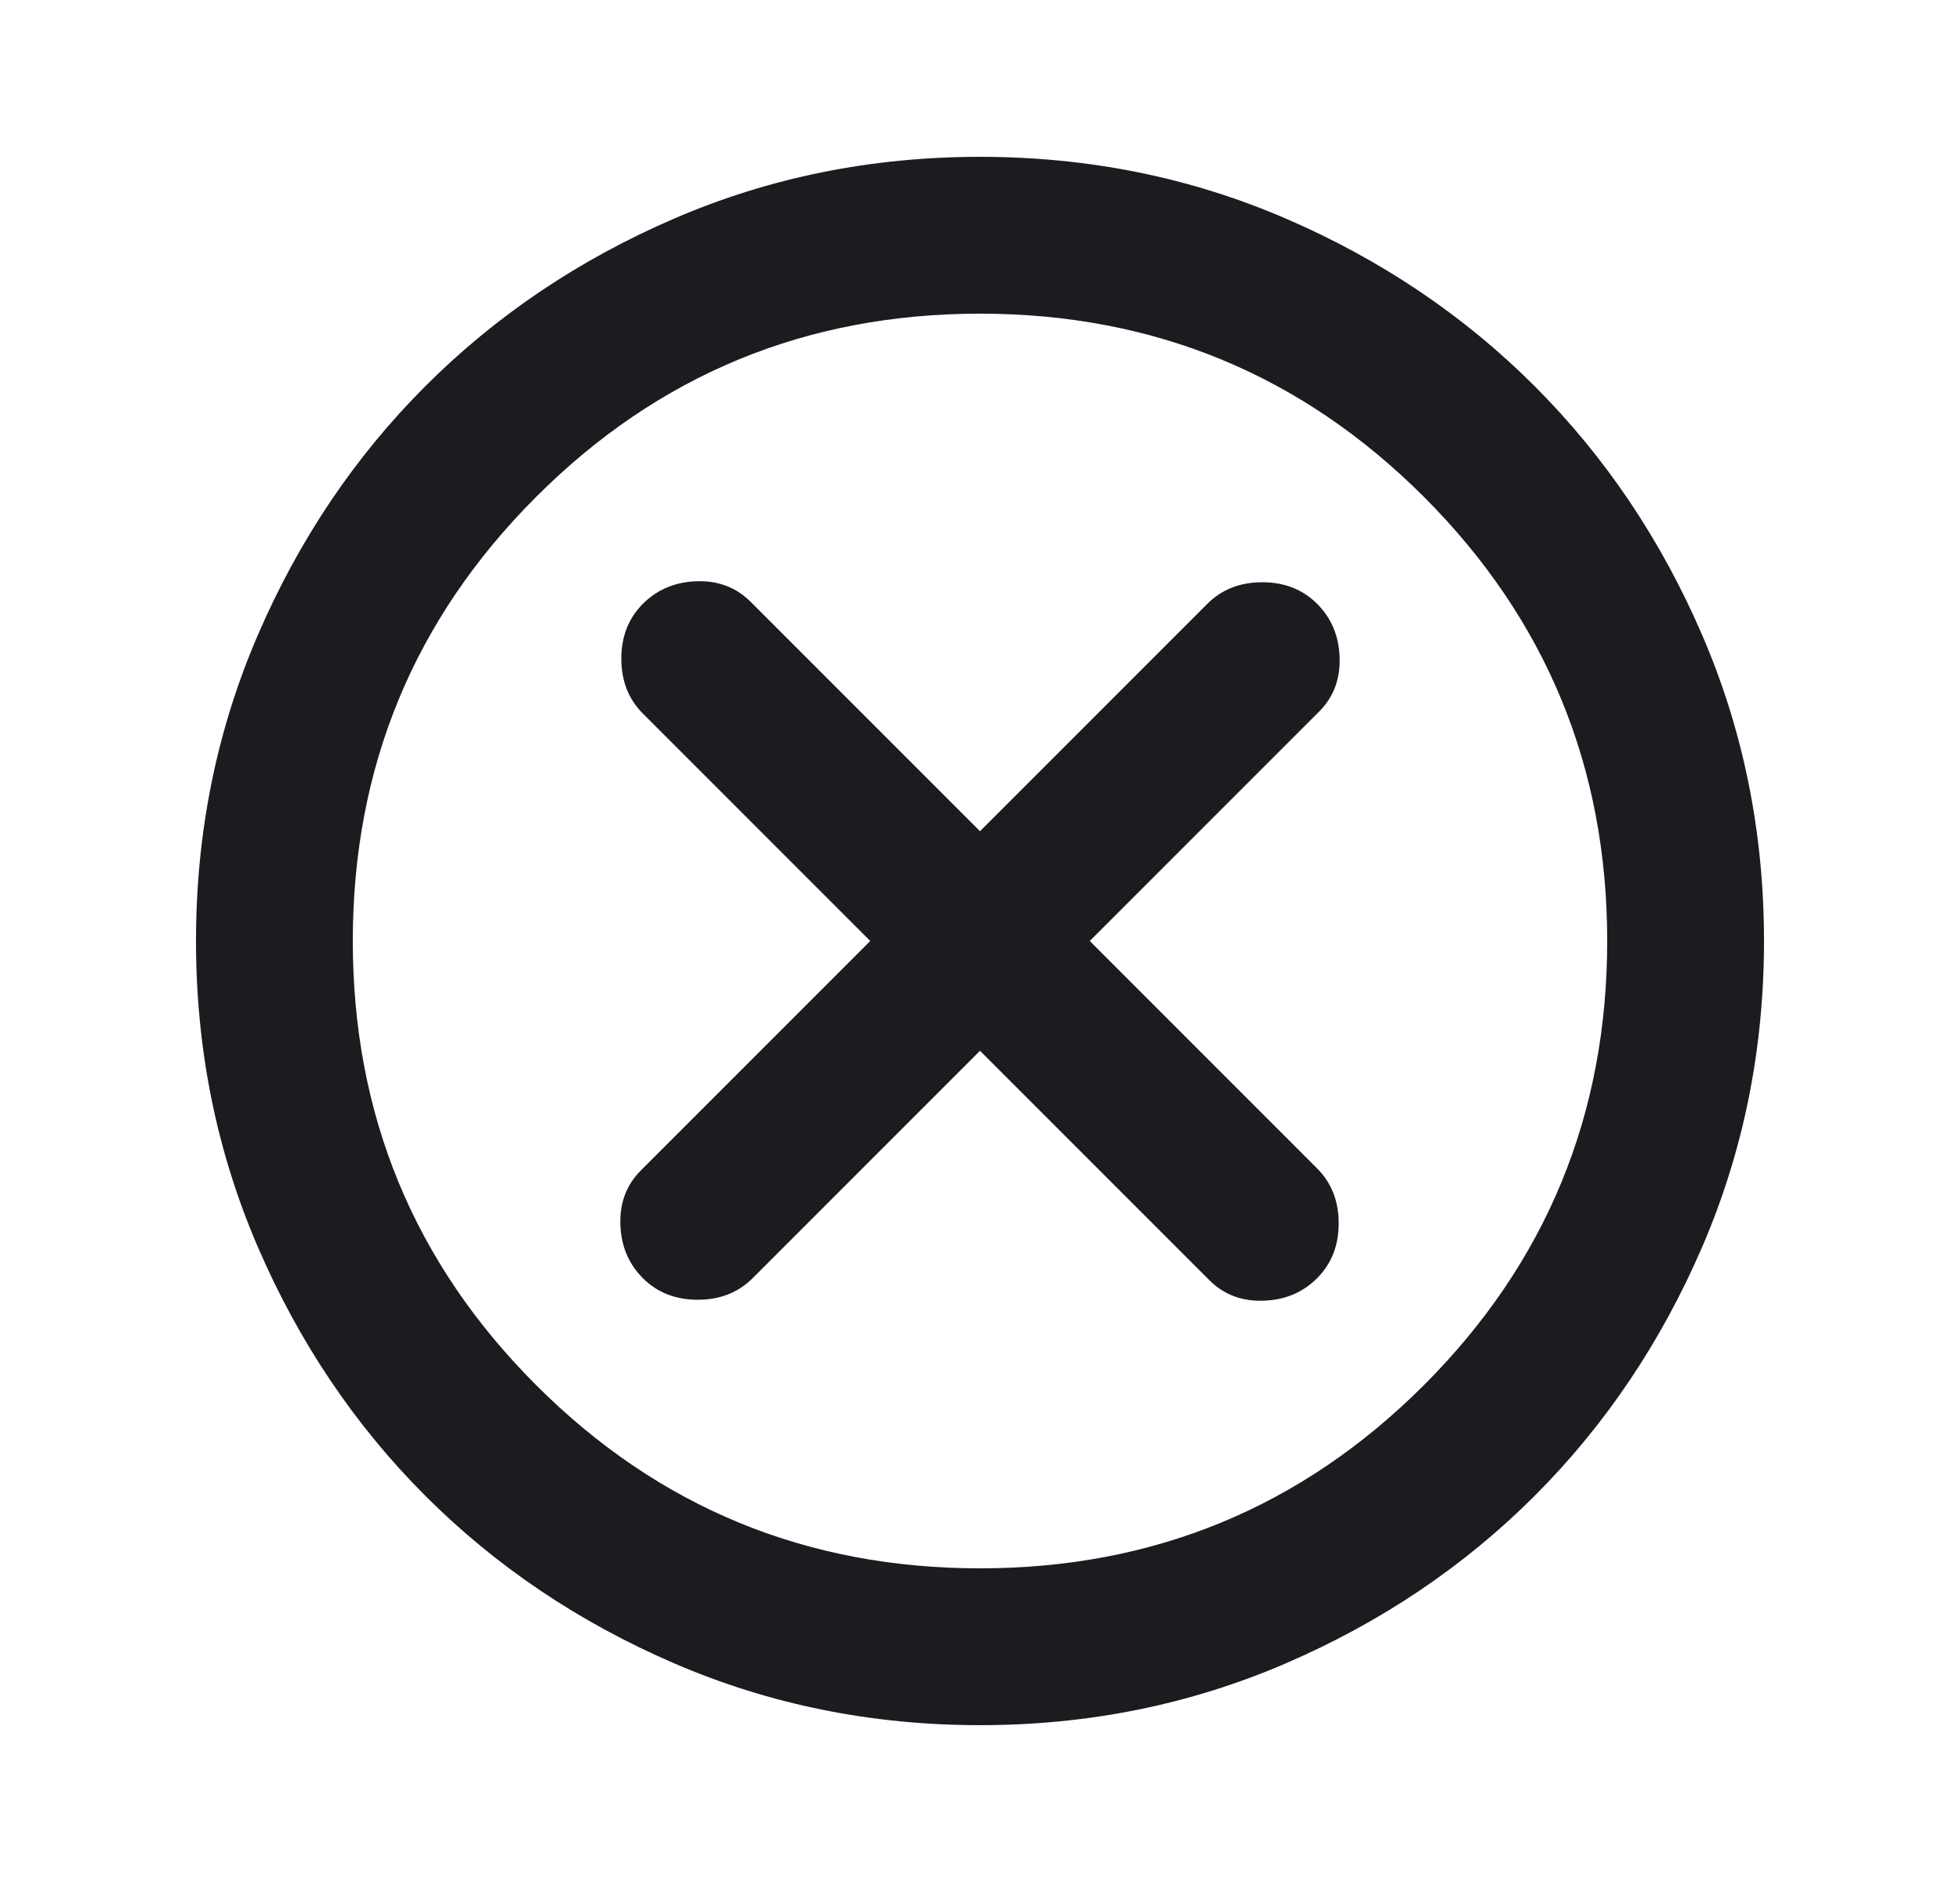 <svg width="25" height="24" viewBox="0 0 25 24" fill="none" xmlns="http://www.w3.org/2000/svg">
<mask id="mask0_318_742" style="mask-type:alpha" maskUnits="userSpaceOnUse" x="0" y="0" width="25" height="24">
<rect x="0.5" width="24" height="24" fill="#D9D9D9"/>
</mask>
<g mask="url(#mask0_318_742)">
<path d="M8.2 16.3C8.383 16.483 8.617 16.575 8.9 16.575C9.183 16.575 9.417 16.483 9.6 16.3L12.5 13.4L15.425 16.325C15.608 16.508 15.838 16.596 16.113 16.587C16.388 16.579 16.617 16.483 16.8 16.3C16.983 16.117 17.075 15.883 17.075 15.6C17.075 15.317 16.983 15.083 16.8 14.9L13.9 12L16.825 9.075C17.008 8.892 17.096 8.662 17.087 8.387C17.079 8.112 16.983 7.883 16.8 7.7C16.617 7.517 16.383 7.425 16.1 7.425C15.817 7.425 15.583 7.517 15.4 7.7L12.5 10.6L9.575 7.675C9.392 7.492 9.163 7.404 8.888 7.412C8.613 7.421 8.383 7.517 8.2 7.7C8.017 7.883 7.925 8.117 7.925 8.4C7.925 8.683 8.017 8.917 8.2 9.1L11.1 12L8.175 14.925C7.992 15.108 7.904 15.337 7.913 15.612C7.921 15.887 8.017 16.117 8.2 16.3ZM12.5 22C11.117 22 9.817 21.737 8.6 21.212C7.383 20.687 6.325 19.975 5.425 19.075C4.525 18.175 3.813 17.117 3.288 15.9C2.763 14.683 2.5 13.383 2.5 12C2.5 10.617 2.763 9.317 3.288 8.1C3.813 6.883 4.525 5.825 5.425 4.925C6.325 4.025 7.383 3.312 8.6 2.787C9.817 2.262 11.117 2 12.5 2C13.883 2 15.183 2.262 16.4 2.787C17.617 3.312 18.675 4.025 19.575 4.925C20.475 5.825 21.187 6.883 21.712 8.1C22.237 9.317 22.5 10.617 22.5 12C22.5 13.383 22.237 14.683 21.712 15.9C21.187 17.117 20.475 18.175 19.575 19.075C18.675 19.975 17.617 20.687 16.4 21.212C15.183 21.737 13.883 22 12.5 22ZM12.5 20C14.717 20 16.604 19.221 18.163 17.663C19.721 16.104 20.5 14.217 20.5 12C20.5 9.783 19.721 7.896 18.163 6.337C16.604 4.779 14.717 4 12.5 4C10.283 4 8.396 4.779 6.838 6.337C5.279 7.896 4.5 9.783 4.5 12C4.5 14.217 5.279 16.104 6.838 17.663C8.396 19.221 10.283 20 12.5 20Z" fill="#1C1B1F"/>
</g>
</svg>
